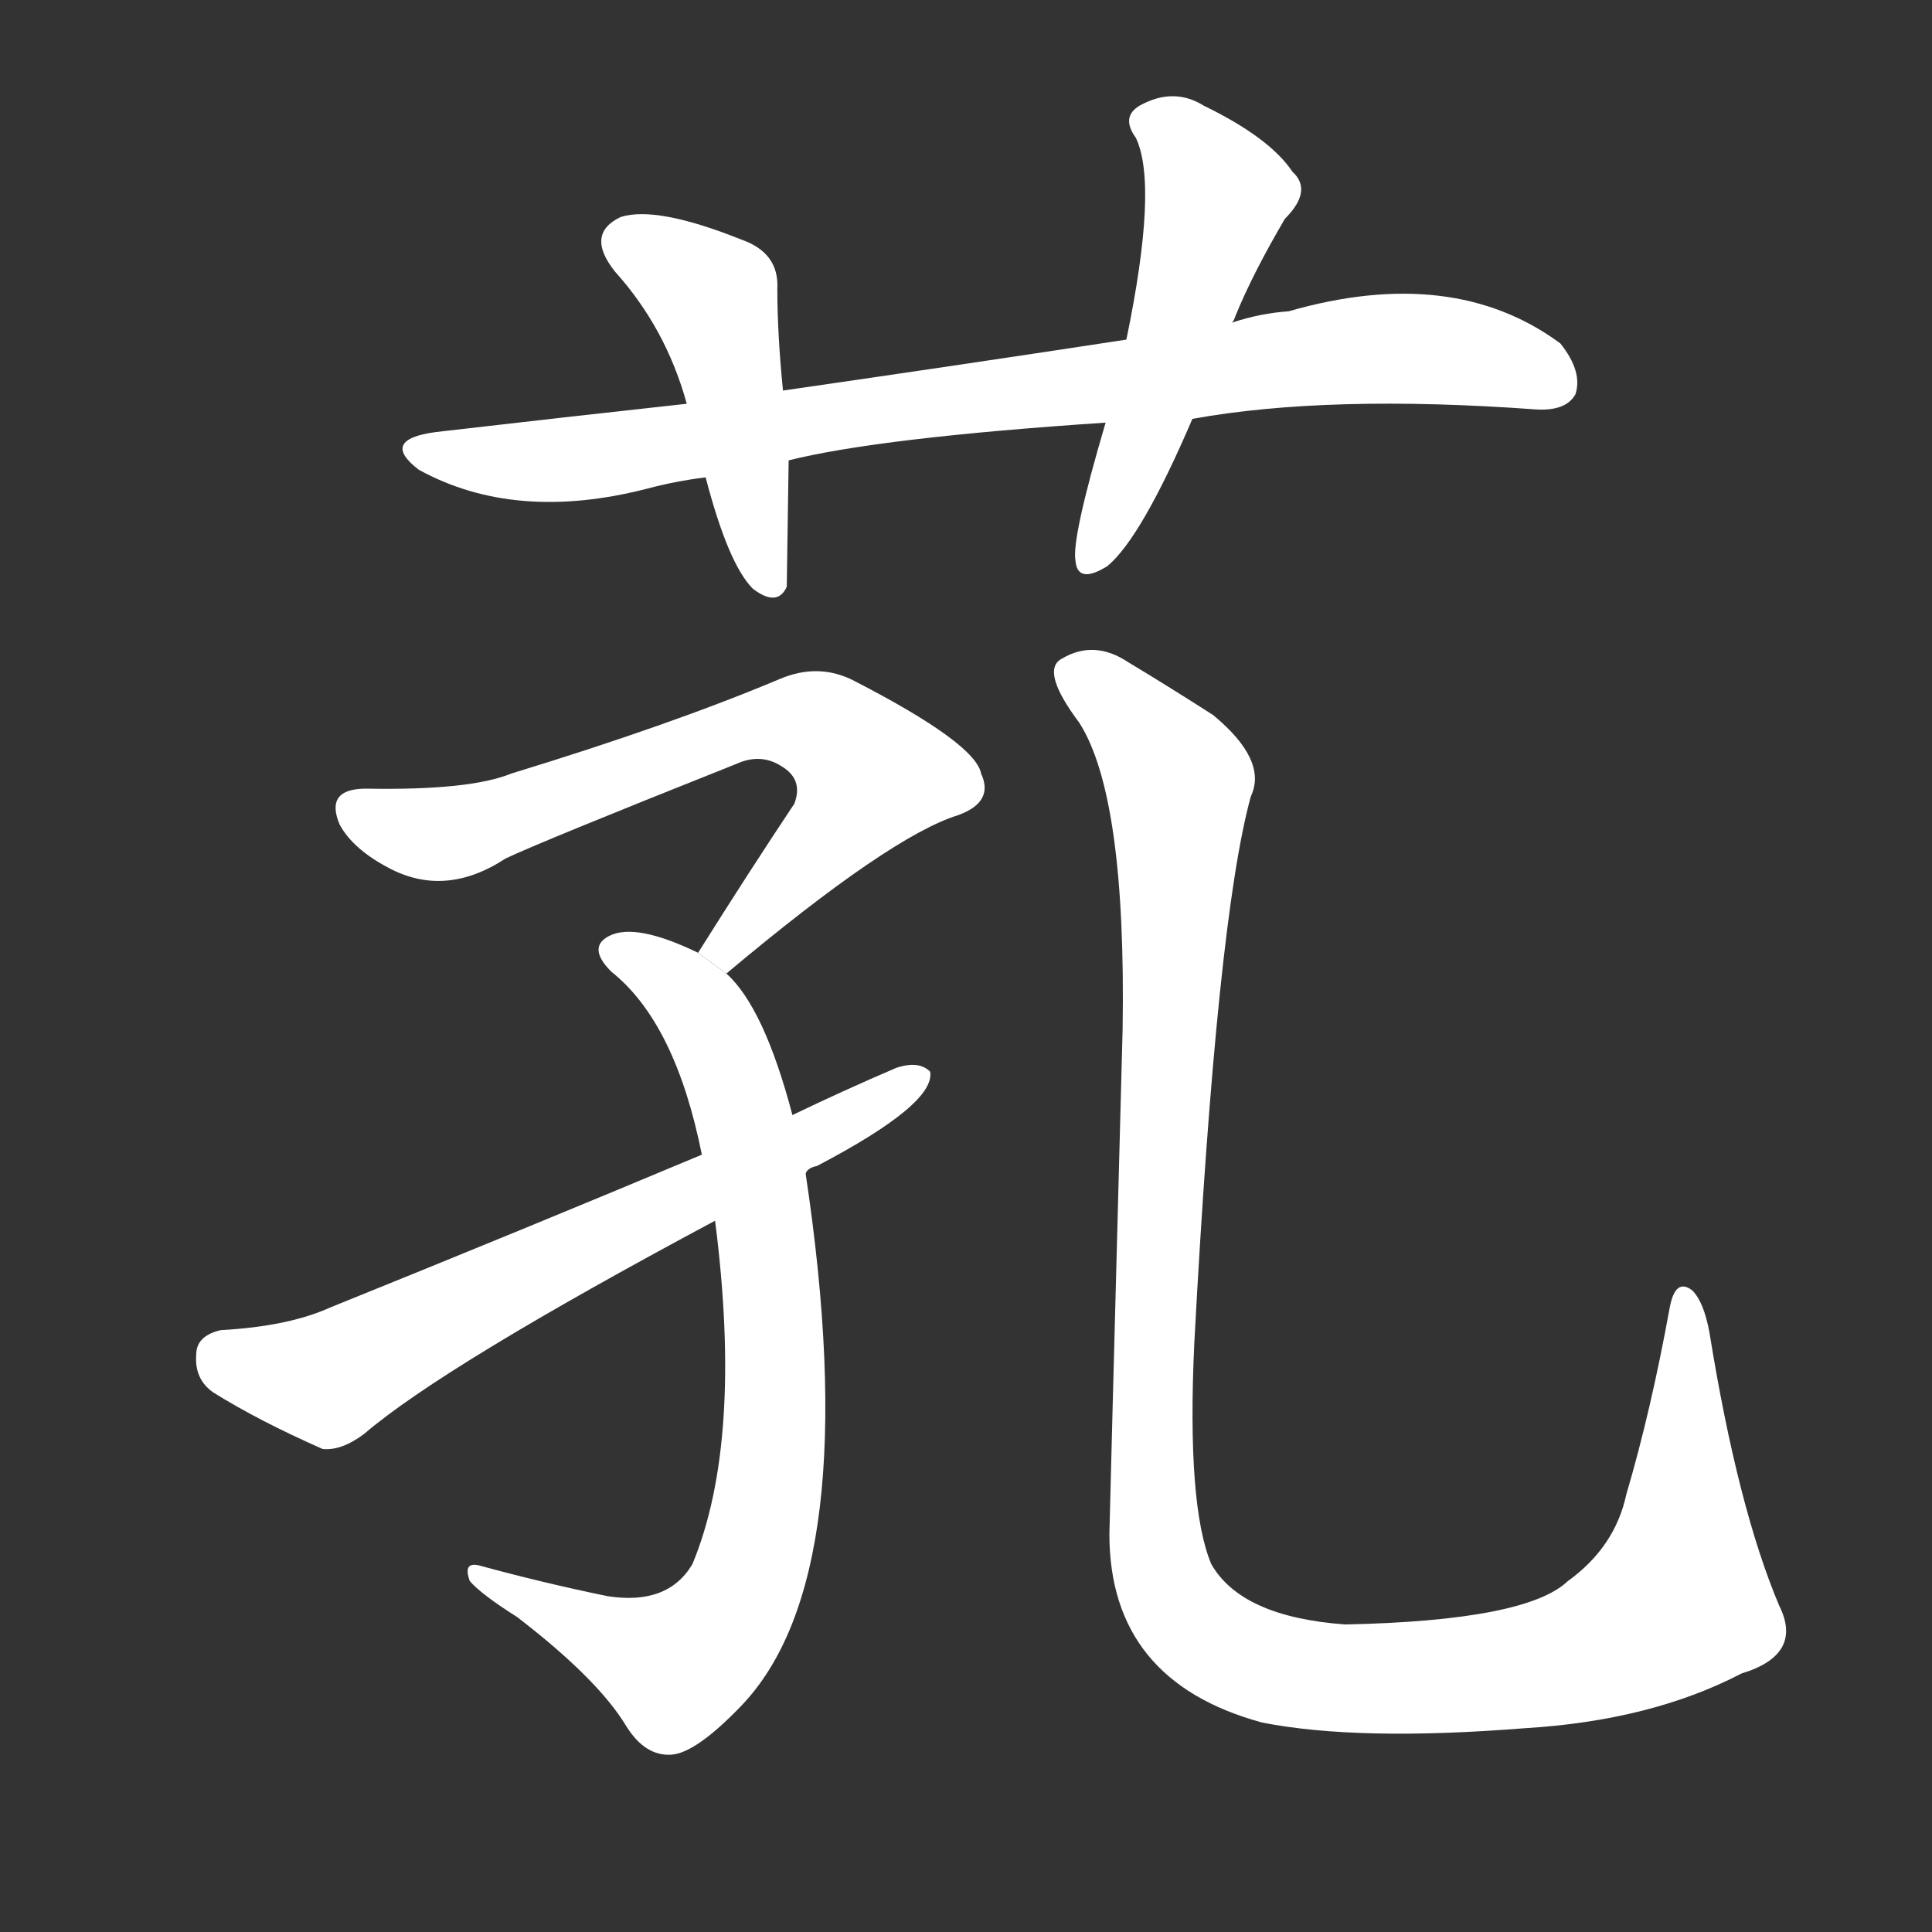 <!-- u82a4_kou1 -->
<!-- 82A4 -->
<!--  -->
<!--  -->
<svg viewBox="0 0 1024 1024">
  <rect x="0" y="0" width="1024" height="1024" fill="#333333" stroke="none"/>
  <g transform="scale(1, -1) translate(0, -900)">
    <path fill="#FFFFFF" d="M 632 678 Q 704 691 814 683 Q 830 682 835 691 Q 839 703 827 718 Q 770 760 683 735 Q 668 734 653 729 L 597 720 Q 512 707 415 693 L 364 686 Q 300 679 231 671 Q 201 667 222 651 Q 273 623 343 641 Q 358 645 374 647 L 418 656 Q 466 668 586 676 L 632 678 Z"></path>
    <path fill="#FFFFFF" d="M 415 693 Q 412 723 412 747 Q 413 766 393 773 Q 348 791 329 785 Q 310 776 326 756 Q 353 726 364 686 L 374 647 Q 386 601 399 588 Q 412 578 417 589 Q 417 592 418 656 L 415 693 Z"></path>
    <path fill="#FFFFFF" d="M 653 729 Q 654 730 655 733 Q 664 755 681 784 Q 696 799 685 809 Q 673 827 638 844 Q 622 854 604 844 Q 594 838 602 827 Q 614 802 597 720 L 586 676 Q 568 615 570 603 Q 571 590 587 600 Q 605 615 632 678 L 653 729 Z"></path>
    <path fill="#FFFFFF" d="M 385 384 Q 472 457 508 468 Q 527 475 520 490 Q 517 506 453 539 Q 434 549 413 540 Q 356 516 271 490 Q 249 481 194 482 Q 172 482 180 463 Q 187 450 206 440 Q 236 424 268 445 Q 287 454 390 495 Q 403 501 414 494 Q 426 487 421 474 Q 397 438 370 395 L 385 384 Z"></path>
    <path fill="#FFFFFF" d="M 420 309 Q 405 366 385 384 L 370 395 Q 337 411 323 404 Q 311 398 324 385 Q 358 358 372 288 L 379 253 Q 394 136 367 71 Q 354 49 322 54 Q 288 61 255 70 Q 245 73 249 62 Q 255 55 274 43 Q 317 10 332 -15 Q 342 -31 356 -30 Q 369 -29 393 -4 Q 459 65 427 278 L 420 309 Z"></path>
    <path fill="#FFFFFF" d="M 427 278 Q 428 281 433 282 Q 496 315 493 332 Q 487 338 475 334 Q 447 322 420 309 L 372 288 Q 279 249 175 207 Q 153 197 117 195 Q 104 192 104 182 Q 103 169 113 162 Q 137 147 171 132 Q 181 131 193 140 Q 235 176 379 253 L 427 278 Z"></path>
    <path fill="#FFFFFF" d="M 943 49 Q 921 101 906 194 Q 903 210 897 216 Q 888 223 885 207 Q 875 152 862 108 Q 856 80 831 62 Q 809 41 713 39 Q 658 43 642 71 Q 629 102 633 188 Q 645 413 663 478 Q 672 497 643 521 Q 618 537 598 549 Q 580 561 563 551 Q 551 545 572 517 Q 597 478 595 354 Q 588 90 588 87 Q 588 9 669 -13 Q 720 -23 808 -16 Q 875 -12 923 13 Q 956 23 943 49 Z"></path>
  </g>
</svg>
